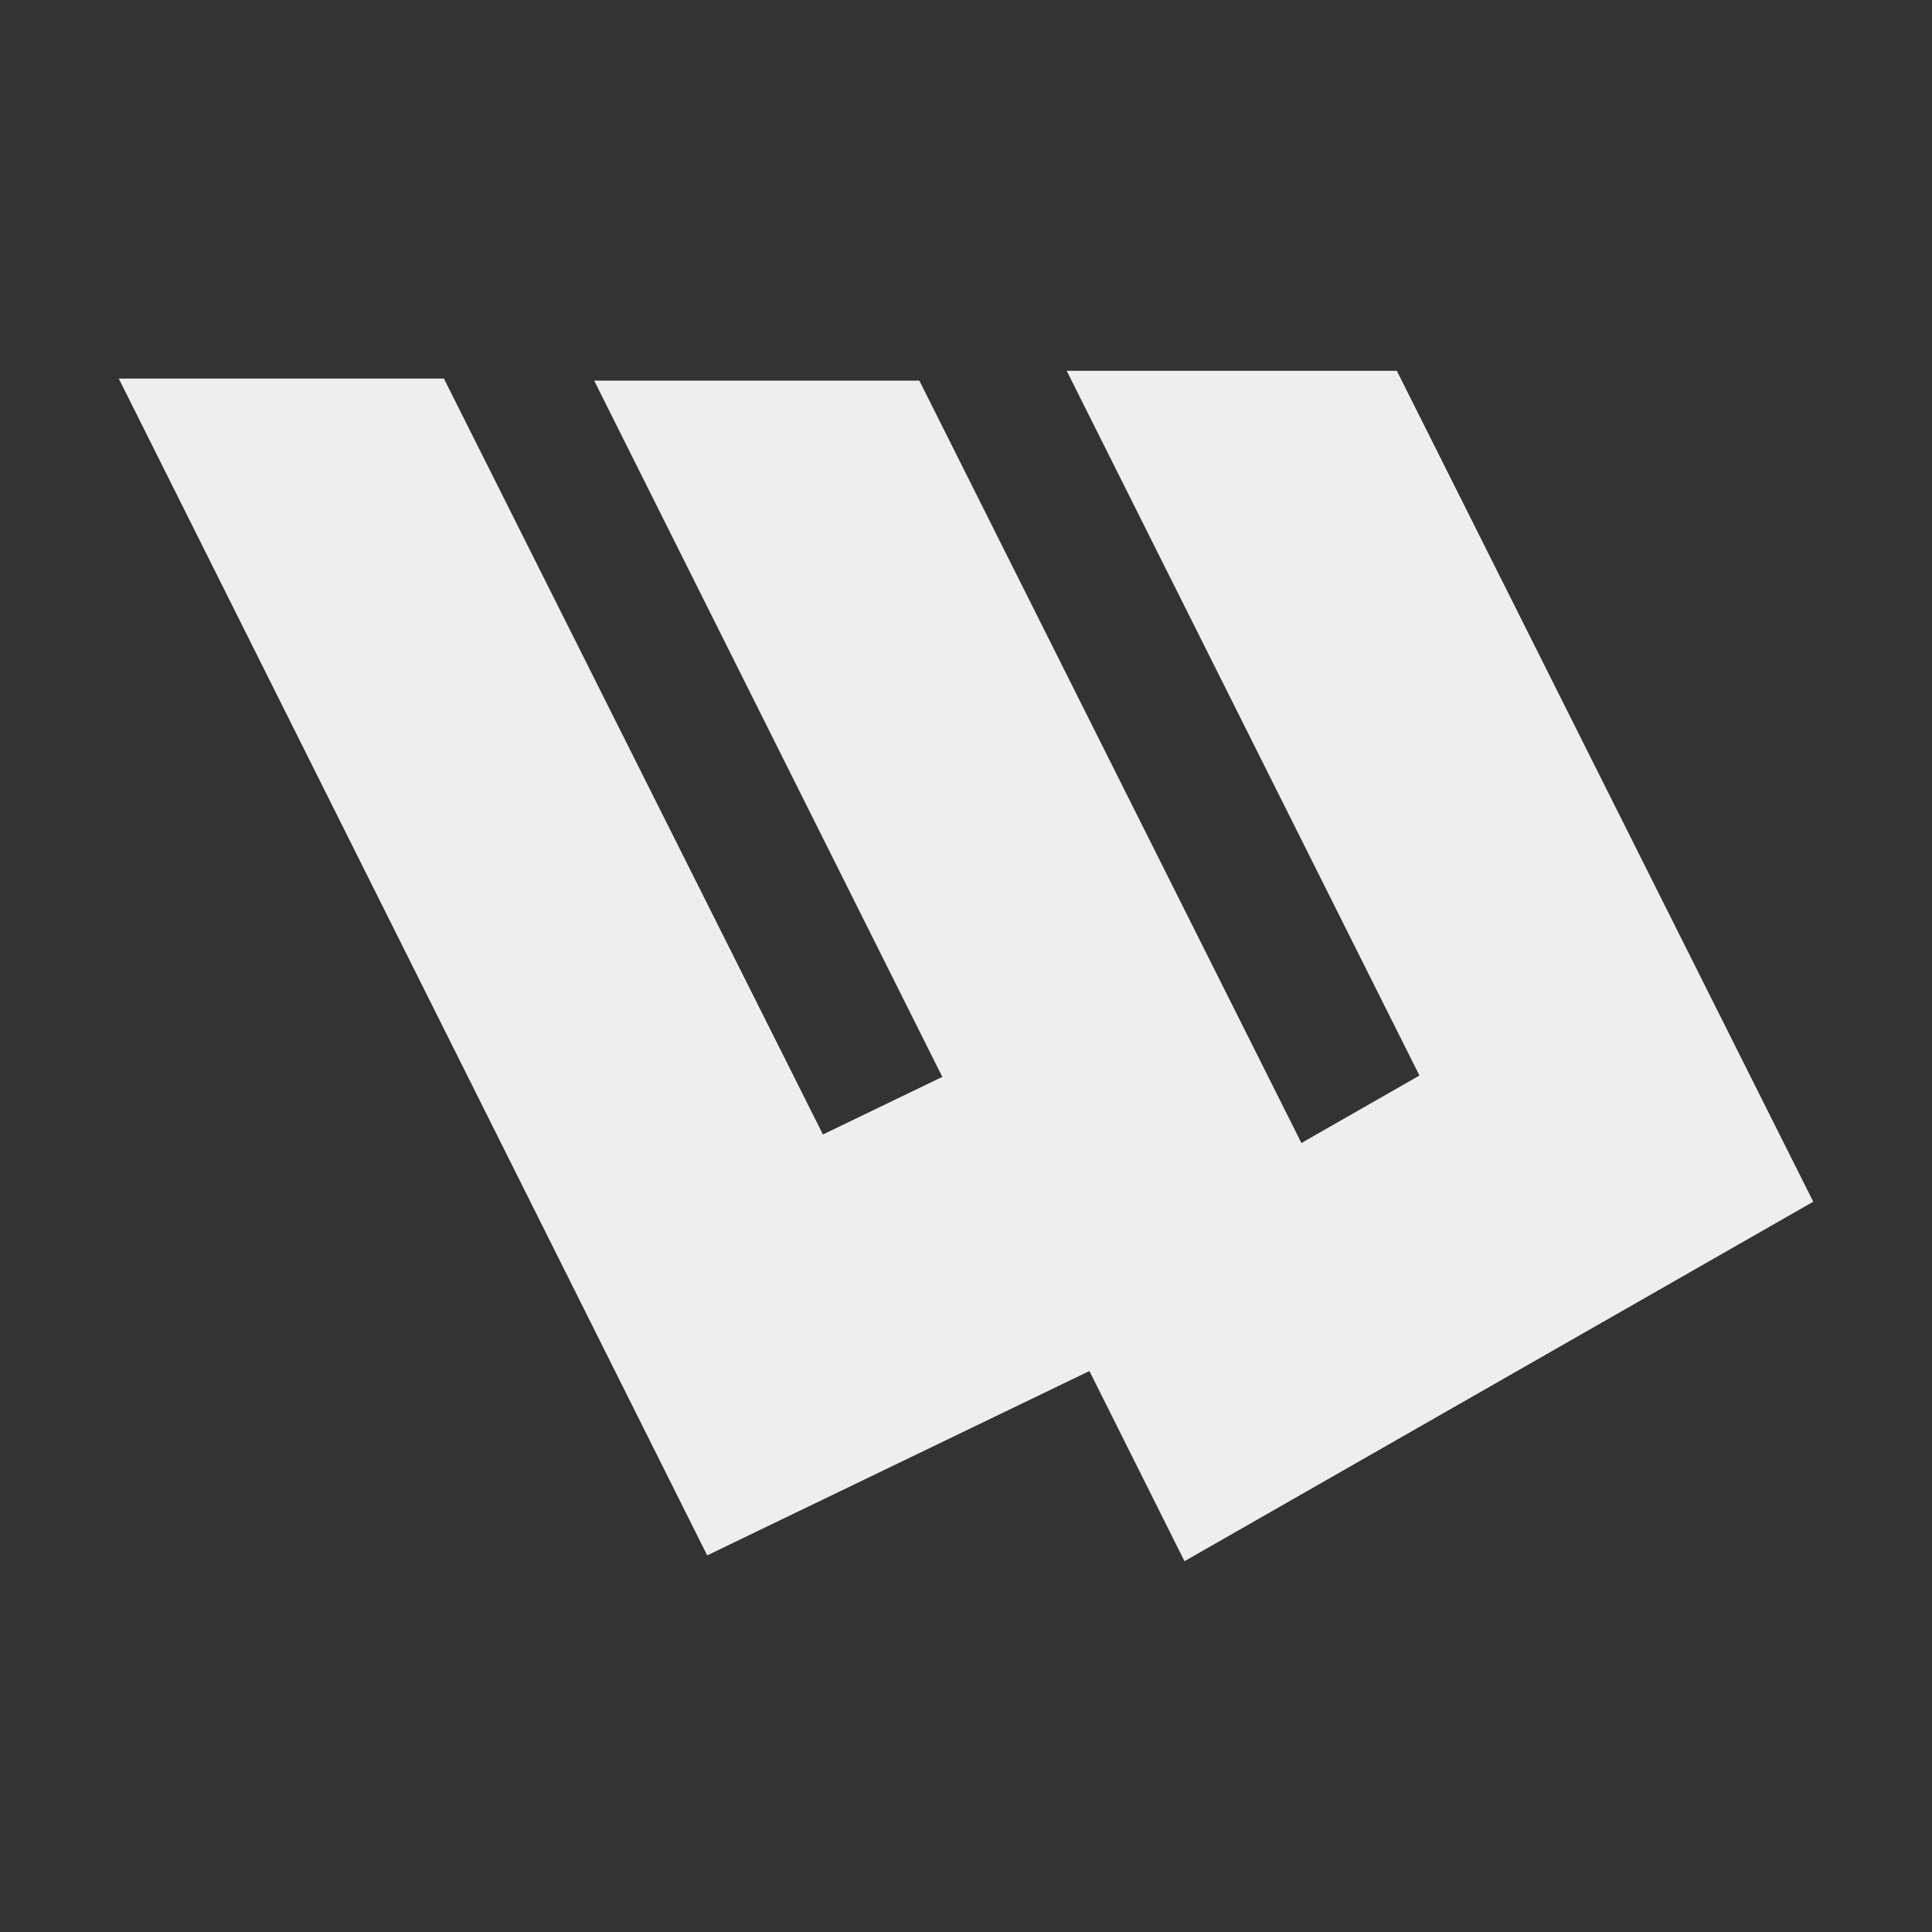 <?xml version="1.0" encoding="UTF-8" standalone="no"?>
<svg
   stroke-linejoin="round"
   stroke-miterlimit="2"
   viewBox="0 0 3253 3253"
   fill="#eeeeee"
   version="1.1"
   id="svg21"
   sodipodi:docname="WYRCAN_SVG_DARK_SQUARE.svg"
   width="3253"
   height="3253"
   inkscape:version="1.1.1 (c3084ef, 2021-09-22)"
   xmlns:inkscape="http://www.inkscape.org/namespaces/inkscape"
   xmlns:sodipodi="http://sodipodi.sourceforge.net/DTD/sodipodi-0.dtd"
   xmlns="http://www.w3.org/2000/svg"
   xmlns:svg="http://www.w3.org/2000/svg">
  <rect x="0" y="0" width="3253" height="3253" fill="#333333" stroke="none"/>
  <defs
     id="defs25" />
  <sodipodi:namedview
     id="namedview23"
     pagecolor="#ffffff"
     bordercolor="#666666"
     borderopacity="1.0"
     inkscape:pageshadow="2"
     inkscape:pageopacity="0.0"
     inkscape:pagecheckerboard="0"
     showgrid="false"
     lock-margins="true"
     fit-margin-top="200"
     fit-margin-left="200"
     fit-margin-right="200"
     fit-margin-bottom="200"
     inkscape:zoom="0.10265852"
     inkscape:cx="5333.2154"
     inkscape:cy="930.26862"
     inkscape:window-width="2294"
     inkscape:window-height="1407"
     inkscape:window-x="0"
     inkscape:window-y="55"
     inkscape:window-maximized="0"
     inkscape:current-layer="svg21" />
  <path
     d="m 2389.992,1810.91 -198.75,113.63 c 0,0 -643.319,-1283.7 -643.319,-1283.7 h -547.476 l 586.196,1172.36 c 0,0 -201.038,96.961 -201.038,96.961 C 1238.948,1617.68 774.915,692.241 774.915,692.241 L 747.417,637.4 h -547.461 l 990.761,1981.46 643.568,-310.394 c 0,0 160.1,320.191 160.1,320.191 l 1058.66,-605.264 -701.129,-1399.05 h -555.889 l 593.96,1186.57 v 10e-4 z"
     id="path9"
     inkscape:export-filename="/Users/npmccallum/Downloads/wyrcan_logo/WYRCAN_SVG_DARK_SQUARE.png"
     inkscape:export-xdpi="96"
     inkscape:export-ydpi="96" />
</svg>
